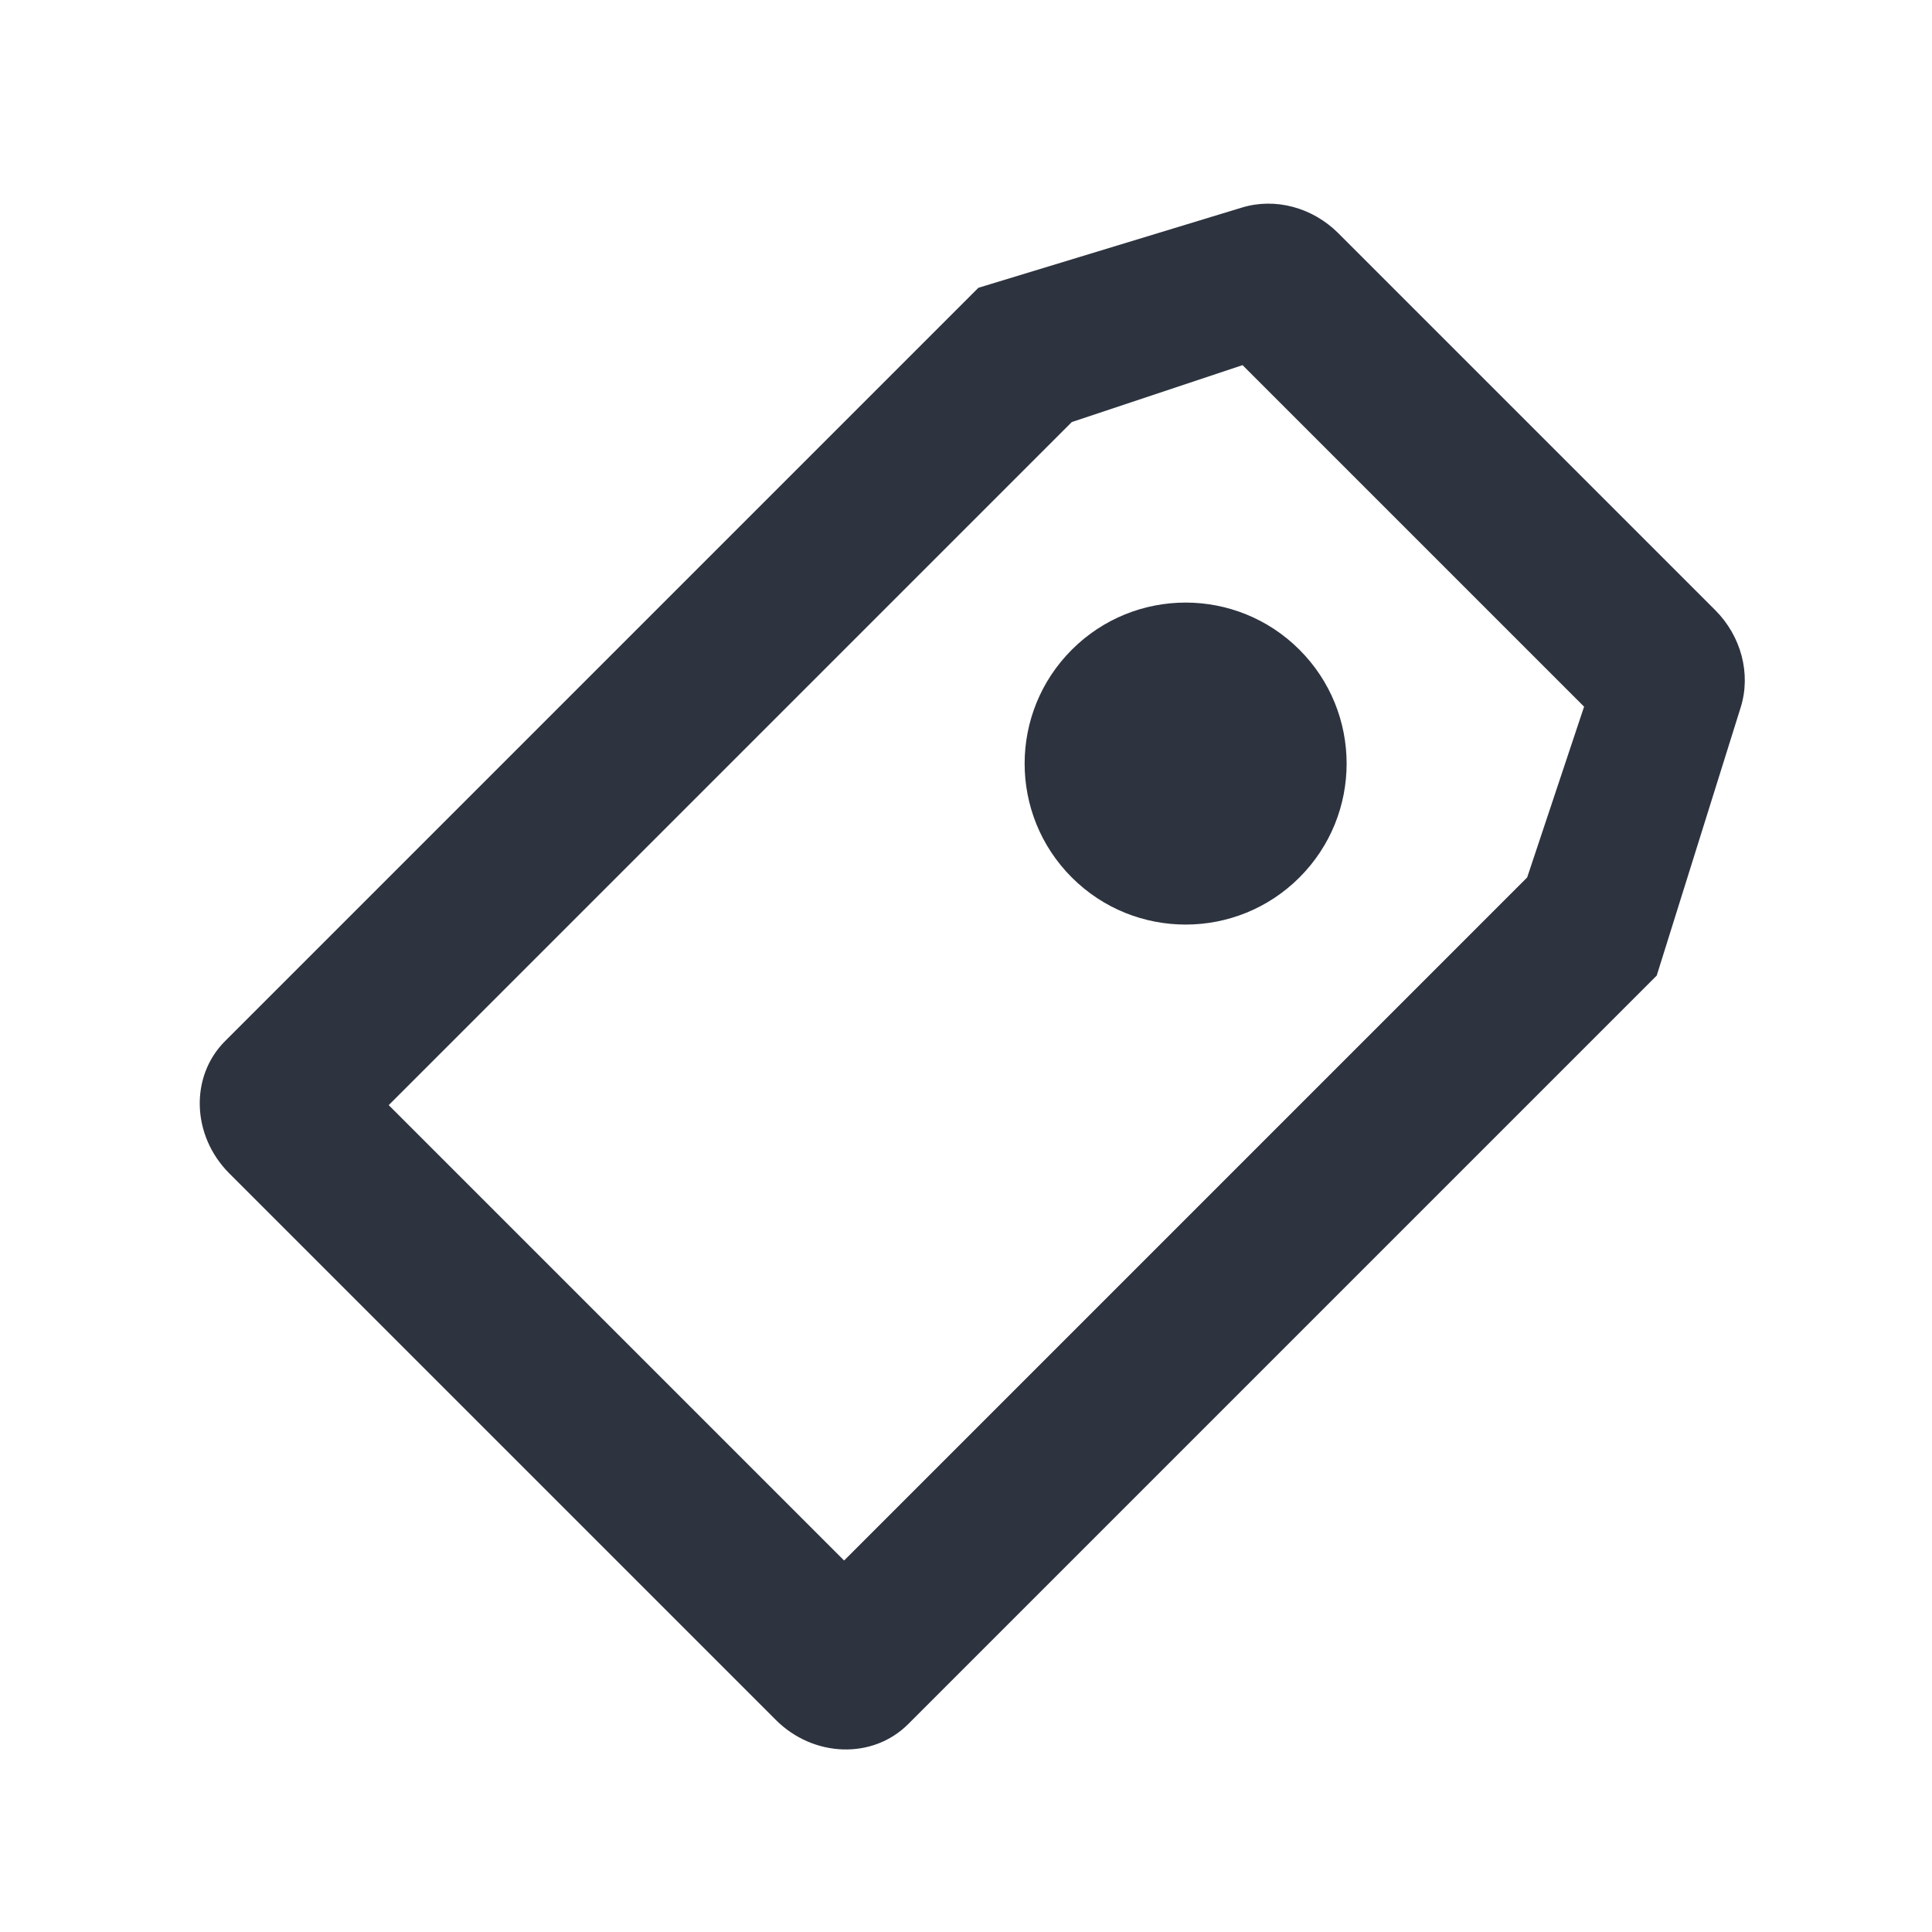 <?xml version="1.0" encoding="UTF-8"?>
<svg width="24px" height="24px" viewBox="0 0 24 24" version="1.1" xmlns="http://www.w3.org/2000/svg" xmlns:xlink="http://www.w3.org/1999/xlink">
    <!-- Generator: Sketch 50.2 (55047) - http://www.bohemiancoding.com/sketch -->
    <title>icon/ic_tag</title>
    <desc>Created with Sketch.</desc>
    <defs></defs>
    <g id="icon/ic_tag" stroke="none" stroke-width="1" fill="none" fill-rule="evenodd">
        <path d="M6.607,6.248 L8.217,3.229 C8.42,2.847 8.835,2.607 9.29,2.607 L15.91,2.607 C16.368,2.607 16.786,2.851 16.988,3.236 L18.607,6.331 L18.607,19.482 C18.607,20.103 18.069,20.607 17.407,20.607 L7.807,20.607 C7.144,20.607 6.607,20.103 6.607,19.482 L6.607,6.248 Z M8.607,6.607 L8.607,18.607 L16.607,18.607 L16.607,6.607 L15.607,4.607 L9.607,4.607 L8.607,6.607 Z M12.607,6.607 C13.711,6.607 14.607,7.502 14.607,8.607 C14.607,9.711 13.711,10.607 12.607,10.607 C11.502,10.607 10.607,9.711 10.607,8.607 C10.607,7.502 11.502,6.607 12.607,6.607 Z" id="ic_tag" fill="#2D333F" transform="translate(12.607, 11.607) rotate(45) translate(-12.607, -11.607) "></path>
    </g>
</svg>
